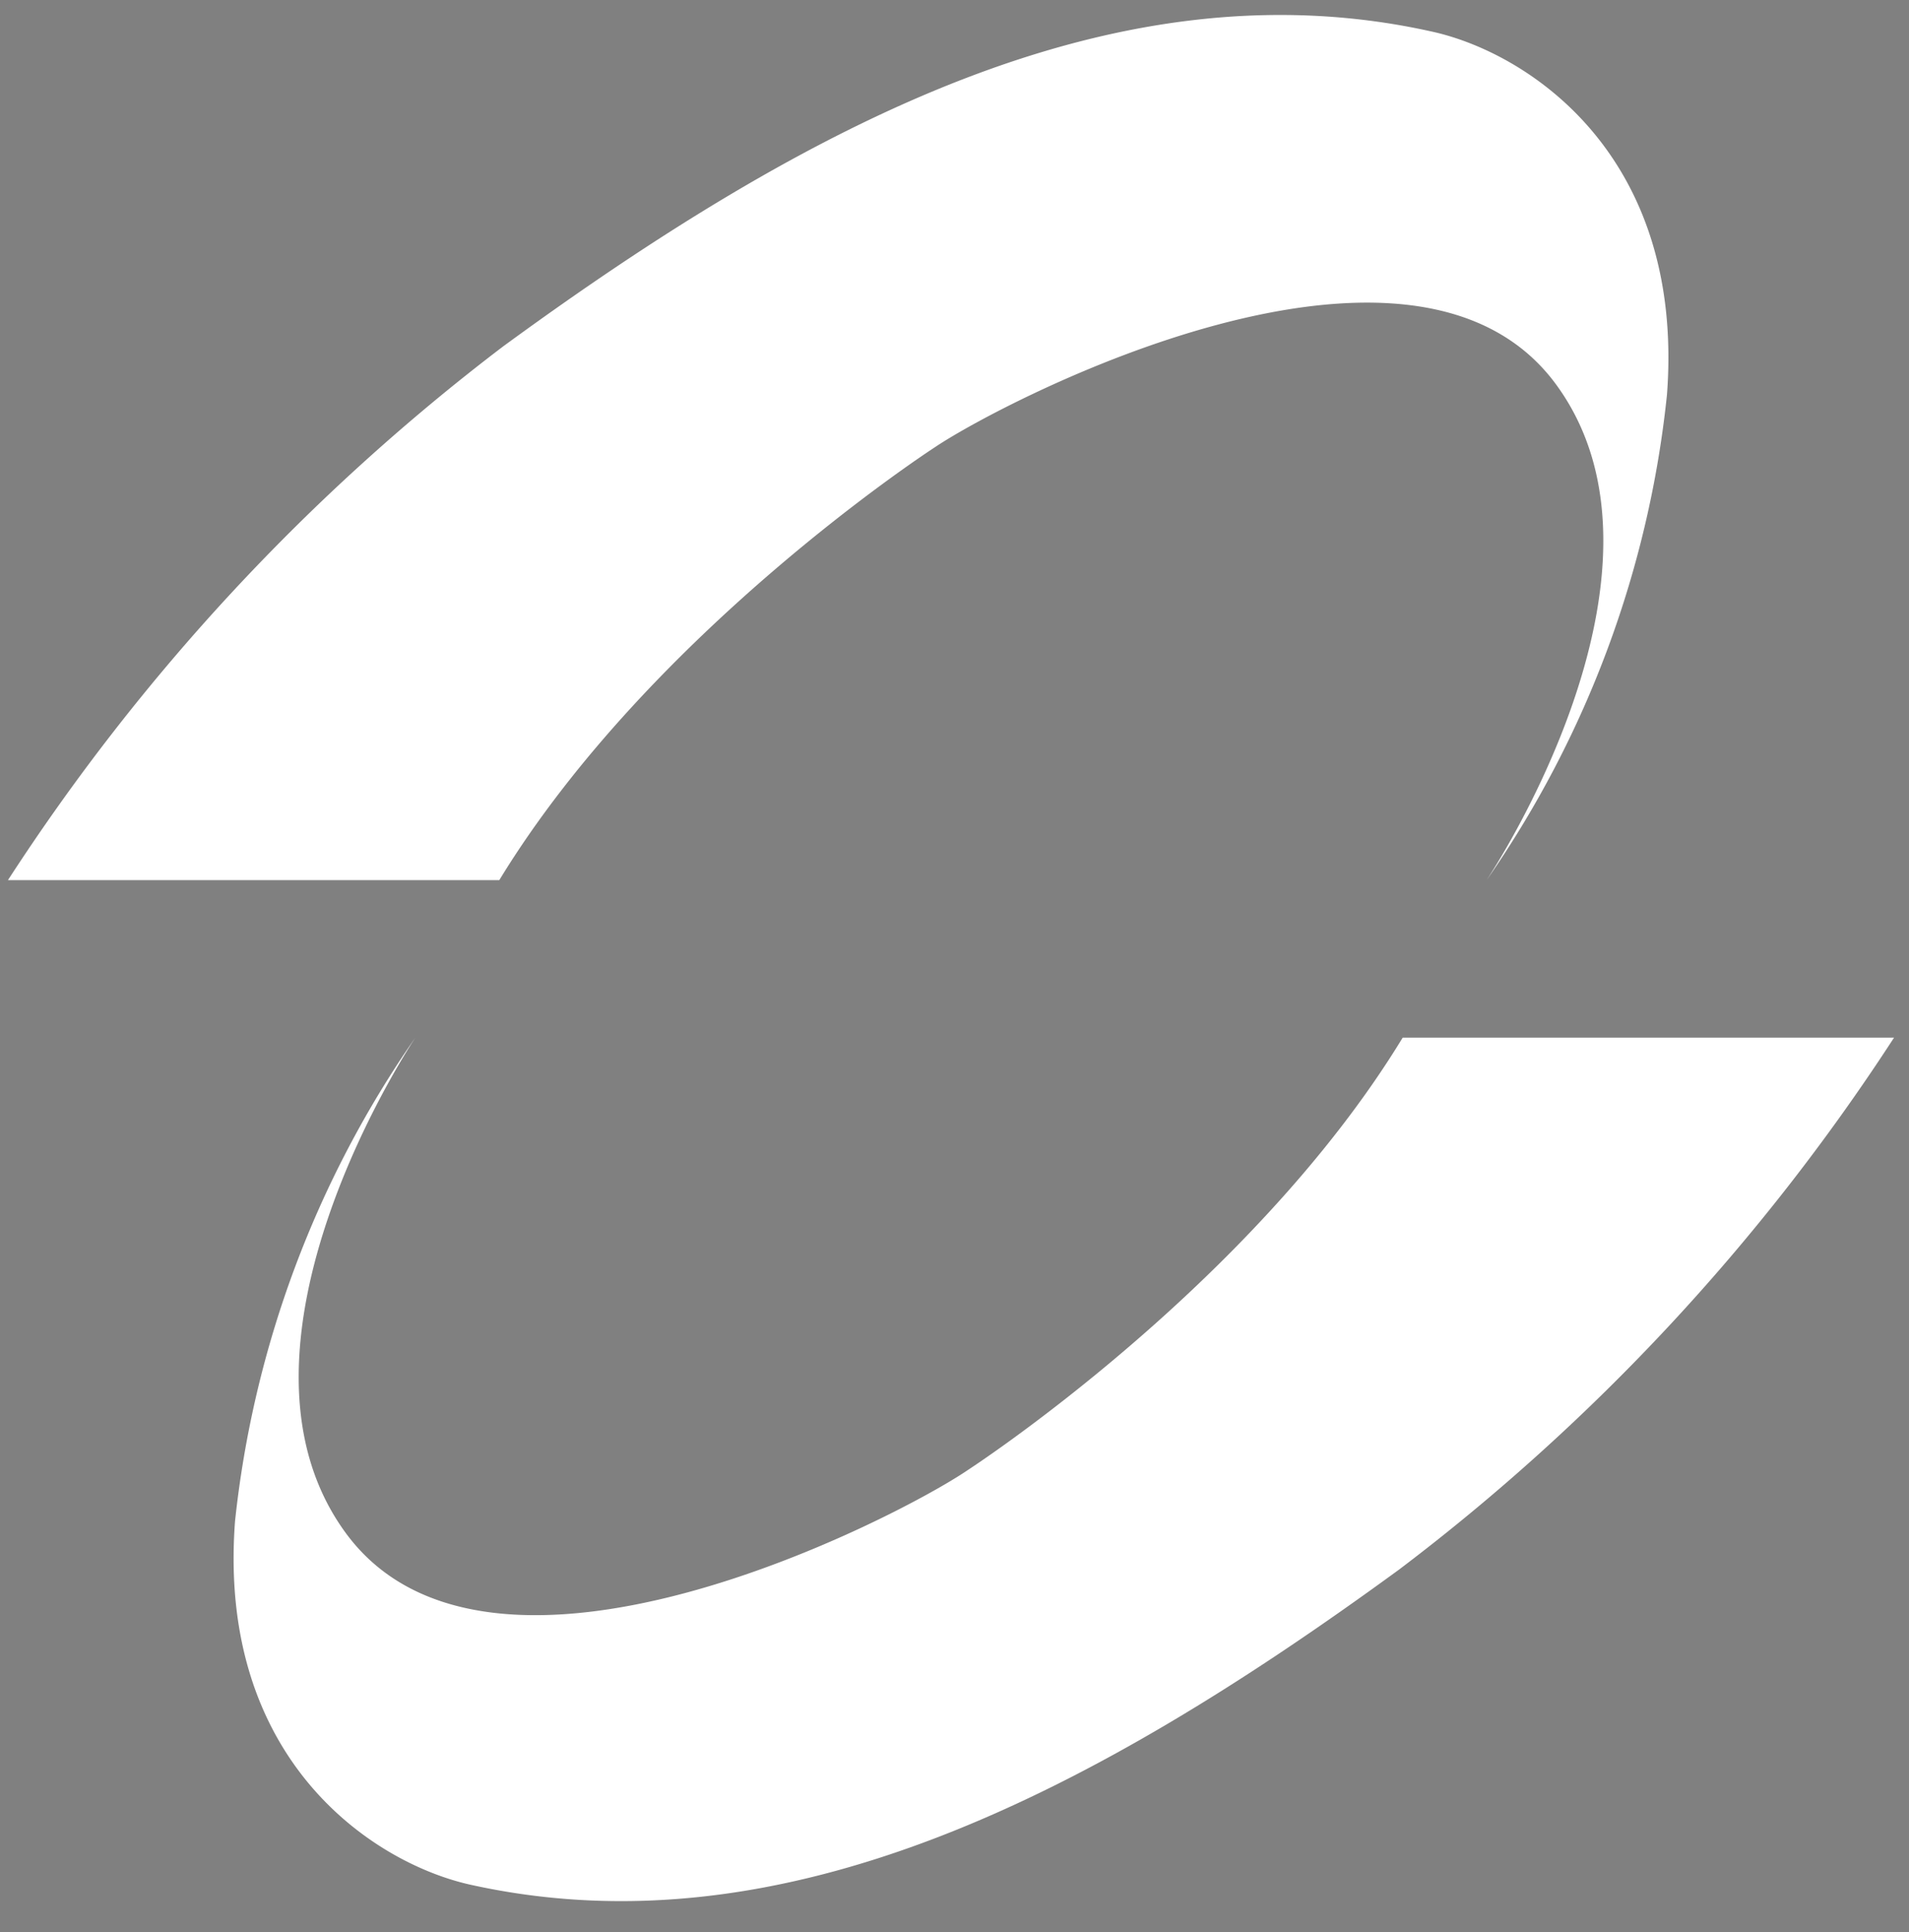 <?xml version="1.0" encoding="utf-8"?>
<svg viewBox="-1.146 -2.153 274.839 278.138" xmlns="http://www.w3.org/2000/svg">
  <rect x="-1.146" y="-2.153" width="274.839" height="278.138" fill="#808080" stroke="none"/>
  <defs>
    <style>.cls-1{fill:#1d1d1b;}.cls-2{fill:#007179;}</style>
  </defs>
  <g id="Calque_2" data-name="Calque 2">
    <g id="Calque_1-2" data-name="Calque 1">
      <path class="cls-1" d="M402.63,226V192.94h4.89v28.58H423V226Z"/>
      <path class="cls-1" d="M429.73,226V192.94h20.58v4.51H434.62v9.67H448v4.46H434.62v9.94h15.69V226Z"/>
      <path class="cls-1" d="M489.76,222.92a11.32,11.32,0,0,1-8.32,3.11H470.13V192.94h11.31a11.33,11.33,0,0,1,8.32,3.12c3.48,3.58,3.26,8.41,3.26,13.2S493.24,219.34,489.76,222.92Zm-3.35-23.24a6.86,6.86,0,0,0-5.47-2.23H475v24.07h5.93a6.83,6.83,0,0,0,5.47-2.23c1.68-1.9,1.72-5.48,1.72-10S488.09,201.59,486.41,199.68Z"/>
      <path class="cls-1" d="M500.71,202.05v-9.11h5.07v4.89Z"/>
      <path class="cls-1" d="M514.64,226V192.94h4.89V226Z"/>
      <path class="cls-1" d="M548.84,226,534,202.75V226h-4.89V192.94h4.48l14.88,23.24V192.94h4.89V226Z"/>
      <path class="cls-1" d="M582.13,222.54a12.1,12.1,0,0,1-17.32.24c-3.17-3.26-3.12-6.93-3.12-13.29s-.05-10,3.12-13.29a11.36,11.36,0,0,1,8.46-3.53c6.83,0,10.81,4.6,11.71,10.26h-4.93c-.81-3.62-3.16-5.76-6.78-5.76a6.37,6.37,0,0,0-4.75,2.05c-1.58,1.76-1.95,3.62-1.95,10.27s.37,8.55,1.95,10.31a6.33,6.33,0,0,0,4.75,2,6.79,6.79,0,0,0,5.25-2.32,7.66,7.66,0,0,0,1.62-5.21v-1.85h-6.87v-4.28H585v5.07C585,217.48,584.26,220.22,582.13,222.54Z"/>
      <path class="cls-1" d="M593.35,226V192.94h20.59v4.51h-15.7v9.67h13.39v4.46H598.24v9.94h15.7V226Zm11-36.29h-3.49l3.4-7.53h5.11Z"/>
      <path class="cls-1" d="M641.53,226l-14.88-23.28V226h-4.88V192.94h4.47l14.89,23.24V192.94H646V226Z"/>
      <path class="cls-1" d="M655.56,226V192.94h4.88V226Z"/>
      <path class="cls-1" d="M670,226V192.94h20.58v4.51h-15.7v9.67h13.39v4.46H674.87v9.94h15.7V226Z"/>
      <path class="cls-1" d="M709.44,226.31c-6.56,0-11.54-4.6-11.54-11.43V192.94h4.89v21.71c0,4.41,2.62,7.15,6.65,7.15s6.69-2.74,6.69-7.15V192.94H721v21.94C721,221.71,716,226.31,709.44,226.31Z"/>
      <path class="cls-1" d="M747.84,226l-6.78-13.94H735V226h-4.88V192.94h12.48c6.11,0,10,4.05,10,9.67a8.65,8.65,0,0,1-6.43,8.78L753.54,226Zm-5.65-28.58H735v10.36h7.24c3.26,0,5.47-1.9,5.47-5.15S745.45,197.45,742.19,197.45Z"/>
      <path class="cls-1" d="M769.38,226.31c-4.84,0-8.33-1.16-11.4-4.37l3.25-3.3c2.36,2.42,4.93,3.16,8.24,3.16,4.2,0,6.65-1.86,6.65-5.07a4.5,4.5,0,0,0-1.27-3.43c-.81-.79-1.63-1.12-3.53-1.4l-3.8-.55a10.9,10.9,0,0,1-6.11-2.65,8.38,8.38,0,0,1-2.35-6.32c0-5.76,4.07-9.71,10.77-9.71,4.25,0,7.24,1.11,10,3.76l-3.12,3.16a9.34,9.34,0,0,0-7-2.56c-3.8,0-5.88,2.23-5.88,5.16a4,4,0,0,0,1.22,3.07,7.14,7.14,0,0,0,3.62,1.53l3.67.56c3,.46,4.66,1.21,6,2.46A8.77,8.77,0,0,1,781,216.6C781,222.68,776.12,226.31,769.38,226.31Z"/>
      <path class="cls-2" d="M448.31,271.26V238.18h21.14v4.5H453.32v9.67h13.76v4.46H453.32v9.94h16.13v4.51Z"/>
      <path class="cls-2" d="M475.31,271.26V238.18h21.15v4.5H480.33v9.67h13.76v4.46H480.33v9.94h16.13v4.51Z"/>
      <path class="cls-2" d="M520.58,271.26l-7-13.94h-6.27v13.94h-5V238.18h12.83c6.27,0,10.27,4,10.27,9.66a8.69,8.69,0,0,1-6.6,8.78l7.62,14.64Zm-5.8-28.58h-7.44v10.37h7.44c3.34,0,5.62-1.91,5.62-5.16S518.12,242.68,514.78,242.68Z"/>
      <path class="cls-2" d="M531.75,271.26V238.18h5v33.08Z"/>
      <path class="cls-2" d="M564.7,271.26,549.41,248v23.28h-5V238.18H549l15.29,23.23V238.18h5v33.08Z"/>
      <path class="cls-2" d="M596.73,267.78a12.69,12.69,0,0,1-17.8.23c-3.25-3.26-3.21-6.93-3.21-13.29s0-10,3.21-13.29a11.83,11.83,0,0,1,8.69-3.53c7,0,11.11,4.6,12,10.27h-5.07c-.84-3.63-3.25-5.76-7-5.76a6.62,6.62,0,0,0-4.88,2c-1.63,1.76-2,3.62-2,10.27s.37,8.55,2,10.31a6.59,6.59,0,0,0,4.88,2,7,7,0,0,0,5.39-2.32,7.47,7.47,0,0,0,1.67-5.2v-1.86h-7.06v-4.28H599.7v5.07C599.7,262.71,598.91,265.45,596.73,267.78Z"/>
      <path class="cls-2" d="M625,271.54c-5,0-8.55-1.16-11.71-4.37l3.35-3.3c2.42,2.42,5.06,3.16,8.46,3.16,4.32,0,6.83-1.86,6.83-5.06a4.46,4.46,0,0,0-1.3-3.44c-.84-.79-1.68-1.12-3.63-1.4l-3.9-.55a11.33,11.33,0,0,1-6.28-2.65,8.27,8.27,0,0,1-2.41-6.32c0-5.76,4.18-9.71,11.06-9.71,4.37,0,7.43,1.11,10.27,3.76l-3.21,3.16a9.7,9.7,0,0,0-7.2-2.55c-3.9,0-6,2.23-6,5.15a3.94,3.94,0,0,0,1.25,3.07,7.44,7.44,0,0,0,3.72,1.53l3.76.56c3.07.47,4.79,1.21,6.18,2.46a8.64,8.64,0,0,1,2.7,6.79C636.89,267.92,631.92,271.54,625,271.54Z"/>
      <path class="cls-2" d="M653.3,271.54a12,12,0,0,1-8.69-3.53c-3.25-3.26-3.2-6.93-3.2-13.29s0-10,3.2-13.29a12,12,0,0,1,8.69-3.53c6.09,0,10.64,3.57,11.81,10.17H660c-.8-3.34-3-5.66-6.7-5.66a6.64,6.64,0,0,0-4.88,2c-1.62,1.77-2,3.67-2,10.32s.37,8.55,2,10.31a6.61,6.61,0,0,0,4.88,2c3.67,0,6-2.32,6.74-5.67h5.07C664,268,659.3,271.54,653.3,271.54Z"/>
      <path class="cls-2" d="M689.23,271.26V256.81H675.81v14.45h-5V238.18h5V252.3h13.42V238.18h5v33.08Z"/>
      <path class="cls-2" d="M721.31,268a12.52,12.52,0,0,1-17.43,0c-3.25-3.26-3.2-6.93-3.2-13.29s0-10,3.2-13.29a12.52,12.52,0,0,1,17.43,0c3.25,3.25,3.16,6.92,3.16,13.29S724.56,264.75,721.31,268Zm-3.81-23.56a7,7,0,0,0-9.85,0c-1.63,1.76-1.95,3.62-1.95,10.27s.32,8.5,1.95,10.27a7,7,0,0,0,9.85,0c1.63-1.77,2-3.63,2-10.27S719.13,246.21,717.5,244.45Z"/>
      <path class="cls-2" d="M750.32,268a12.52,12.52,0,0,1-17.43,0c-3.25-3.26-3.2-6.93-3.2-13.29s-.05-10,3.2-13.29a12.52,12.52,0,0,1,17.43,0c3.25,3.25,3.16,6.92,3.16,13.29S753.57,264.75,750.32,268Zm-3.81-23.56a7,7,0,0,0-9.85,0c-1.63,1.76-2,3.62-2,10.27s.33,8.5,2,10.27a7,7,0,0,0,9.85,0c1.62-1.77,2-3.63,2-10.27S748.13,246.21,746.51,244.45Z"/>
      <path class="cls-2" d="M759.9,271.26V238.18h5v28.57h15.94v4.51Z"/>
      <path class="cls-2" d="M630.13,120.44a61.36,61.36,0,0,1-12.71,18.24,73.5,73.5,0,0,1-18,13,89.76,89.76,0,0,1-22,7.81,114.3,114.3,0,0,1-24.59,2.6,100.33,100.33,0,0,1-36-6.15,82.59,82.59,0,0,1-27.72-17.08,75.63,75.63,0,0,1-17.81-25.74,81.51,81.51,0,0,1-6.25-32.09q0-19,7.08-34.07a75.76,75.76,0,0,1,19.18-25.53,85,85,0,0,1,28-15.94A101.52,101.52,0,0,1,552.82,0q26.67,0,46.68,12.09A84.9,84.9,0,0,1,630.76,45l-25,11.25a84.56,84.56,0,0,0-9.59-12.09,52.72,52.72,0,0,0-25.73-14.89,71.84,71.84,0,0,0-17.61-2A70.5,70.5,0,0,0,530,30.94a55.35,55.35,0,0,0-18.75,10.63,50.84,50.84,0,0,0-12.72,17,53,53,0,0,0-4.69,22.72,50.48,50.48,0,0,0,17.41,39.07A58.07,58.07,0,0,0,530,131.18,67,67,0,0,0,552.82,135a86.52,86.52,0,0,0,16.56-1.56,63.63,63.63,0,0,0,14.91-4.79,48.56,48.56,0,0,0,12.4-8.34A45.49,45.49,0,0,0,606,108.15Z"/>
      <path class="cls-2" d="M776.28,29H666.67l9.72,11V65.64h86.28V92.31H676.39v39.6H781v26.88H648.47V2.08H776.28Z"/>
      <path class="cls-2" d="M271.54,147.23a302.68,302.68,0,0,1-71.25,76.57c-43.82,32-88.29,55.49-133.83,45.35C52.53,266,30.11,251.22,32.69,216.86a149.6,149.6,0,0,1,26-69.69h0s-29.9,44.45-10,71.45c20.86,28.23,79.63-2.4,89.47-9.12,0,0,40.81-26.42,62.64-62.27Z" style="fill: rgb(255, 255, 255);"/>
      <path class="cls-2" d="M0,124.55A304.72,304.72,0,0,1,71.3,47.71c43.77-32,88.24-55.49,133.78-45.3C219,5.5,241.43,20.28,238.85,54.65a149.25,149.25,0,0,1-26,69.95h0s29.9-44.39,10-71.45c-20.8-28.22-79.63,2.46-89.47,9.13,0,0-40.76,26.41-62.64,62.27Z" style="fill: rgb(255, 255, 255);"/>
    </g>
  </g>
</svg>